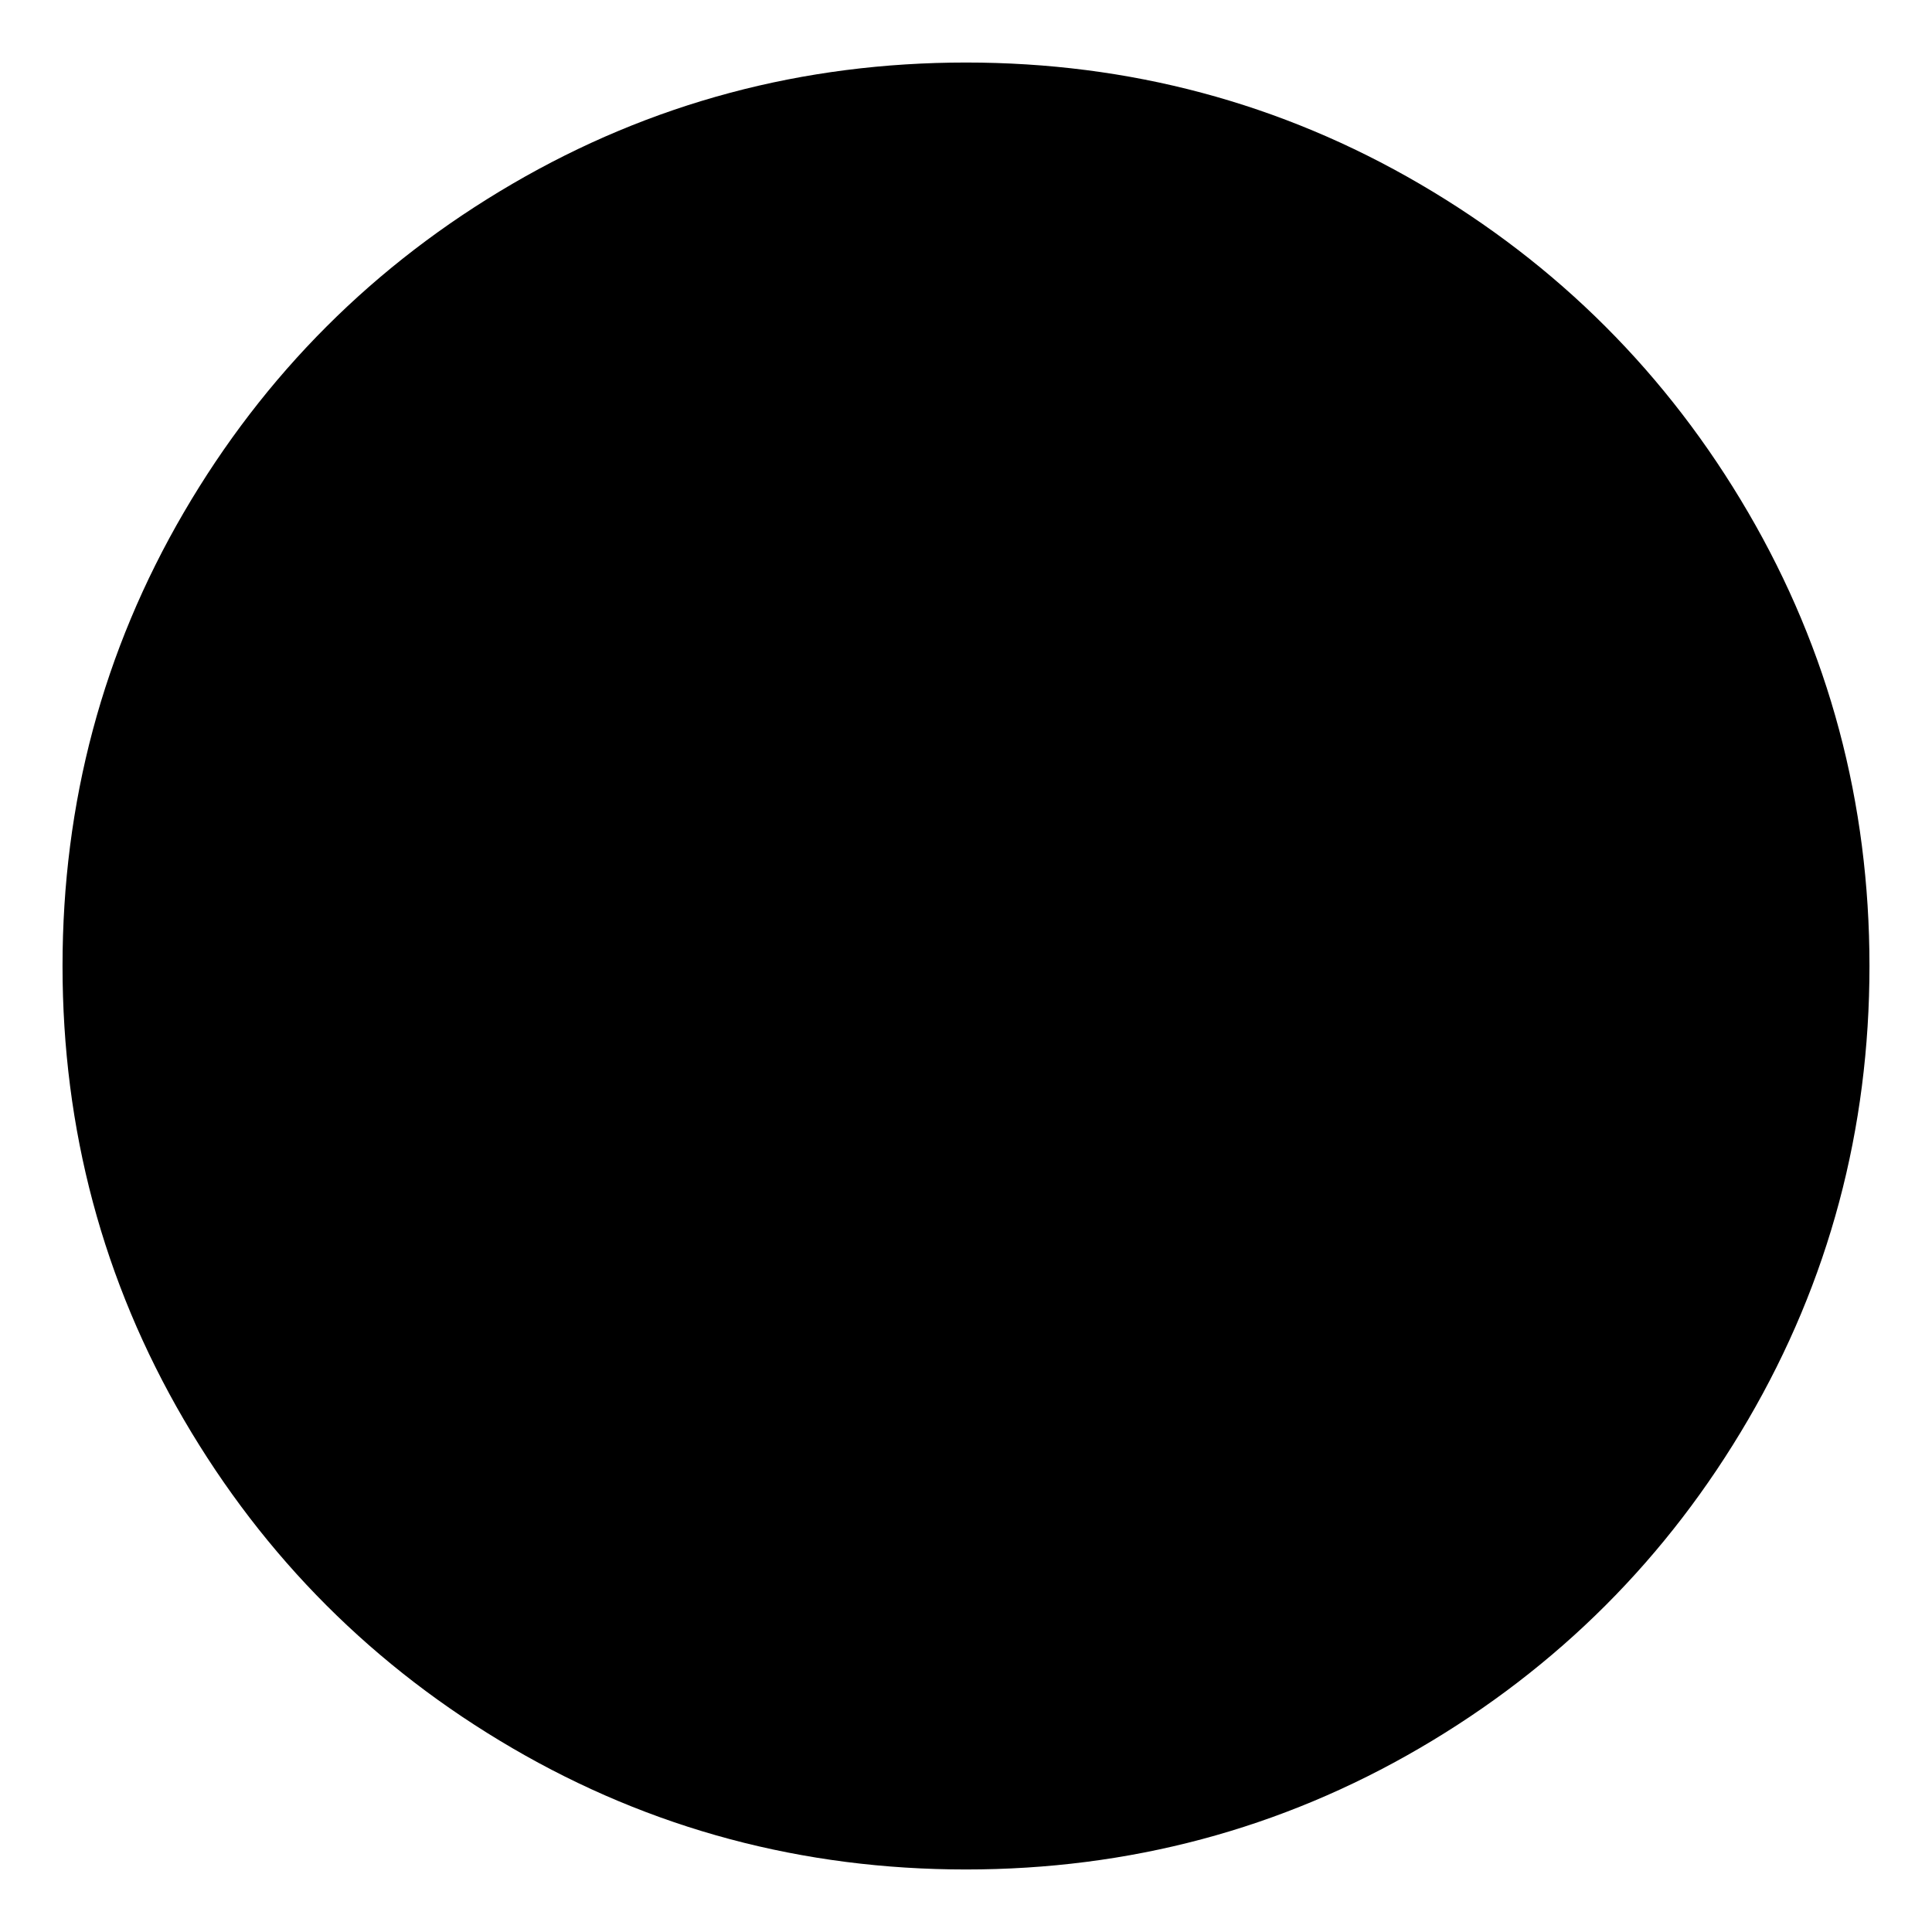 <svg xmlns="http://www.w3.org/2000/svg" width="1792" height="1792" viewBox="0 0 1792 1792"><path style="fill:currentColor;stroke:#000;stroke-width:140" d="m 1664,896 c 0,139.333 -34.333,267.833 -103,385.5 -68.667,117.667 -161.833,210.833 -279.5,279.5 -117.667,68.667 -246.167,103 -385.5,103 -139.333,0 -267.833,-34.333 -385.5,-103 C 392.833,1492.333 299.667,1399.167 231,1281.5 162.333,1163.833 128,1035.333 128,896 128,756.667 162.333,628.167 231,510.5 299.667,392.833 392.833,299.667 510.5,231 628.167,162.333 756.667,128 896,128 c 139.333,0 267.833,34.333 385.5,103 117.667,68.667 210.833,161.833 279.5,279.5 68.667,117.667 103,246.167 103,385.5 z"/></svg> 